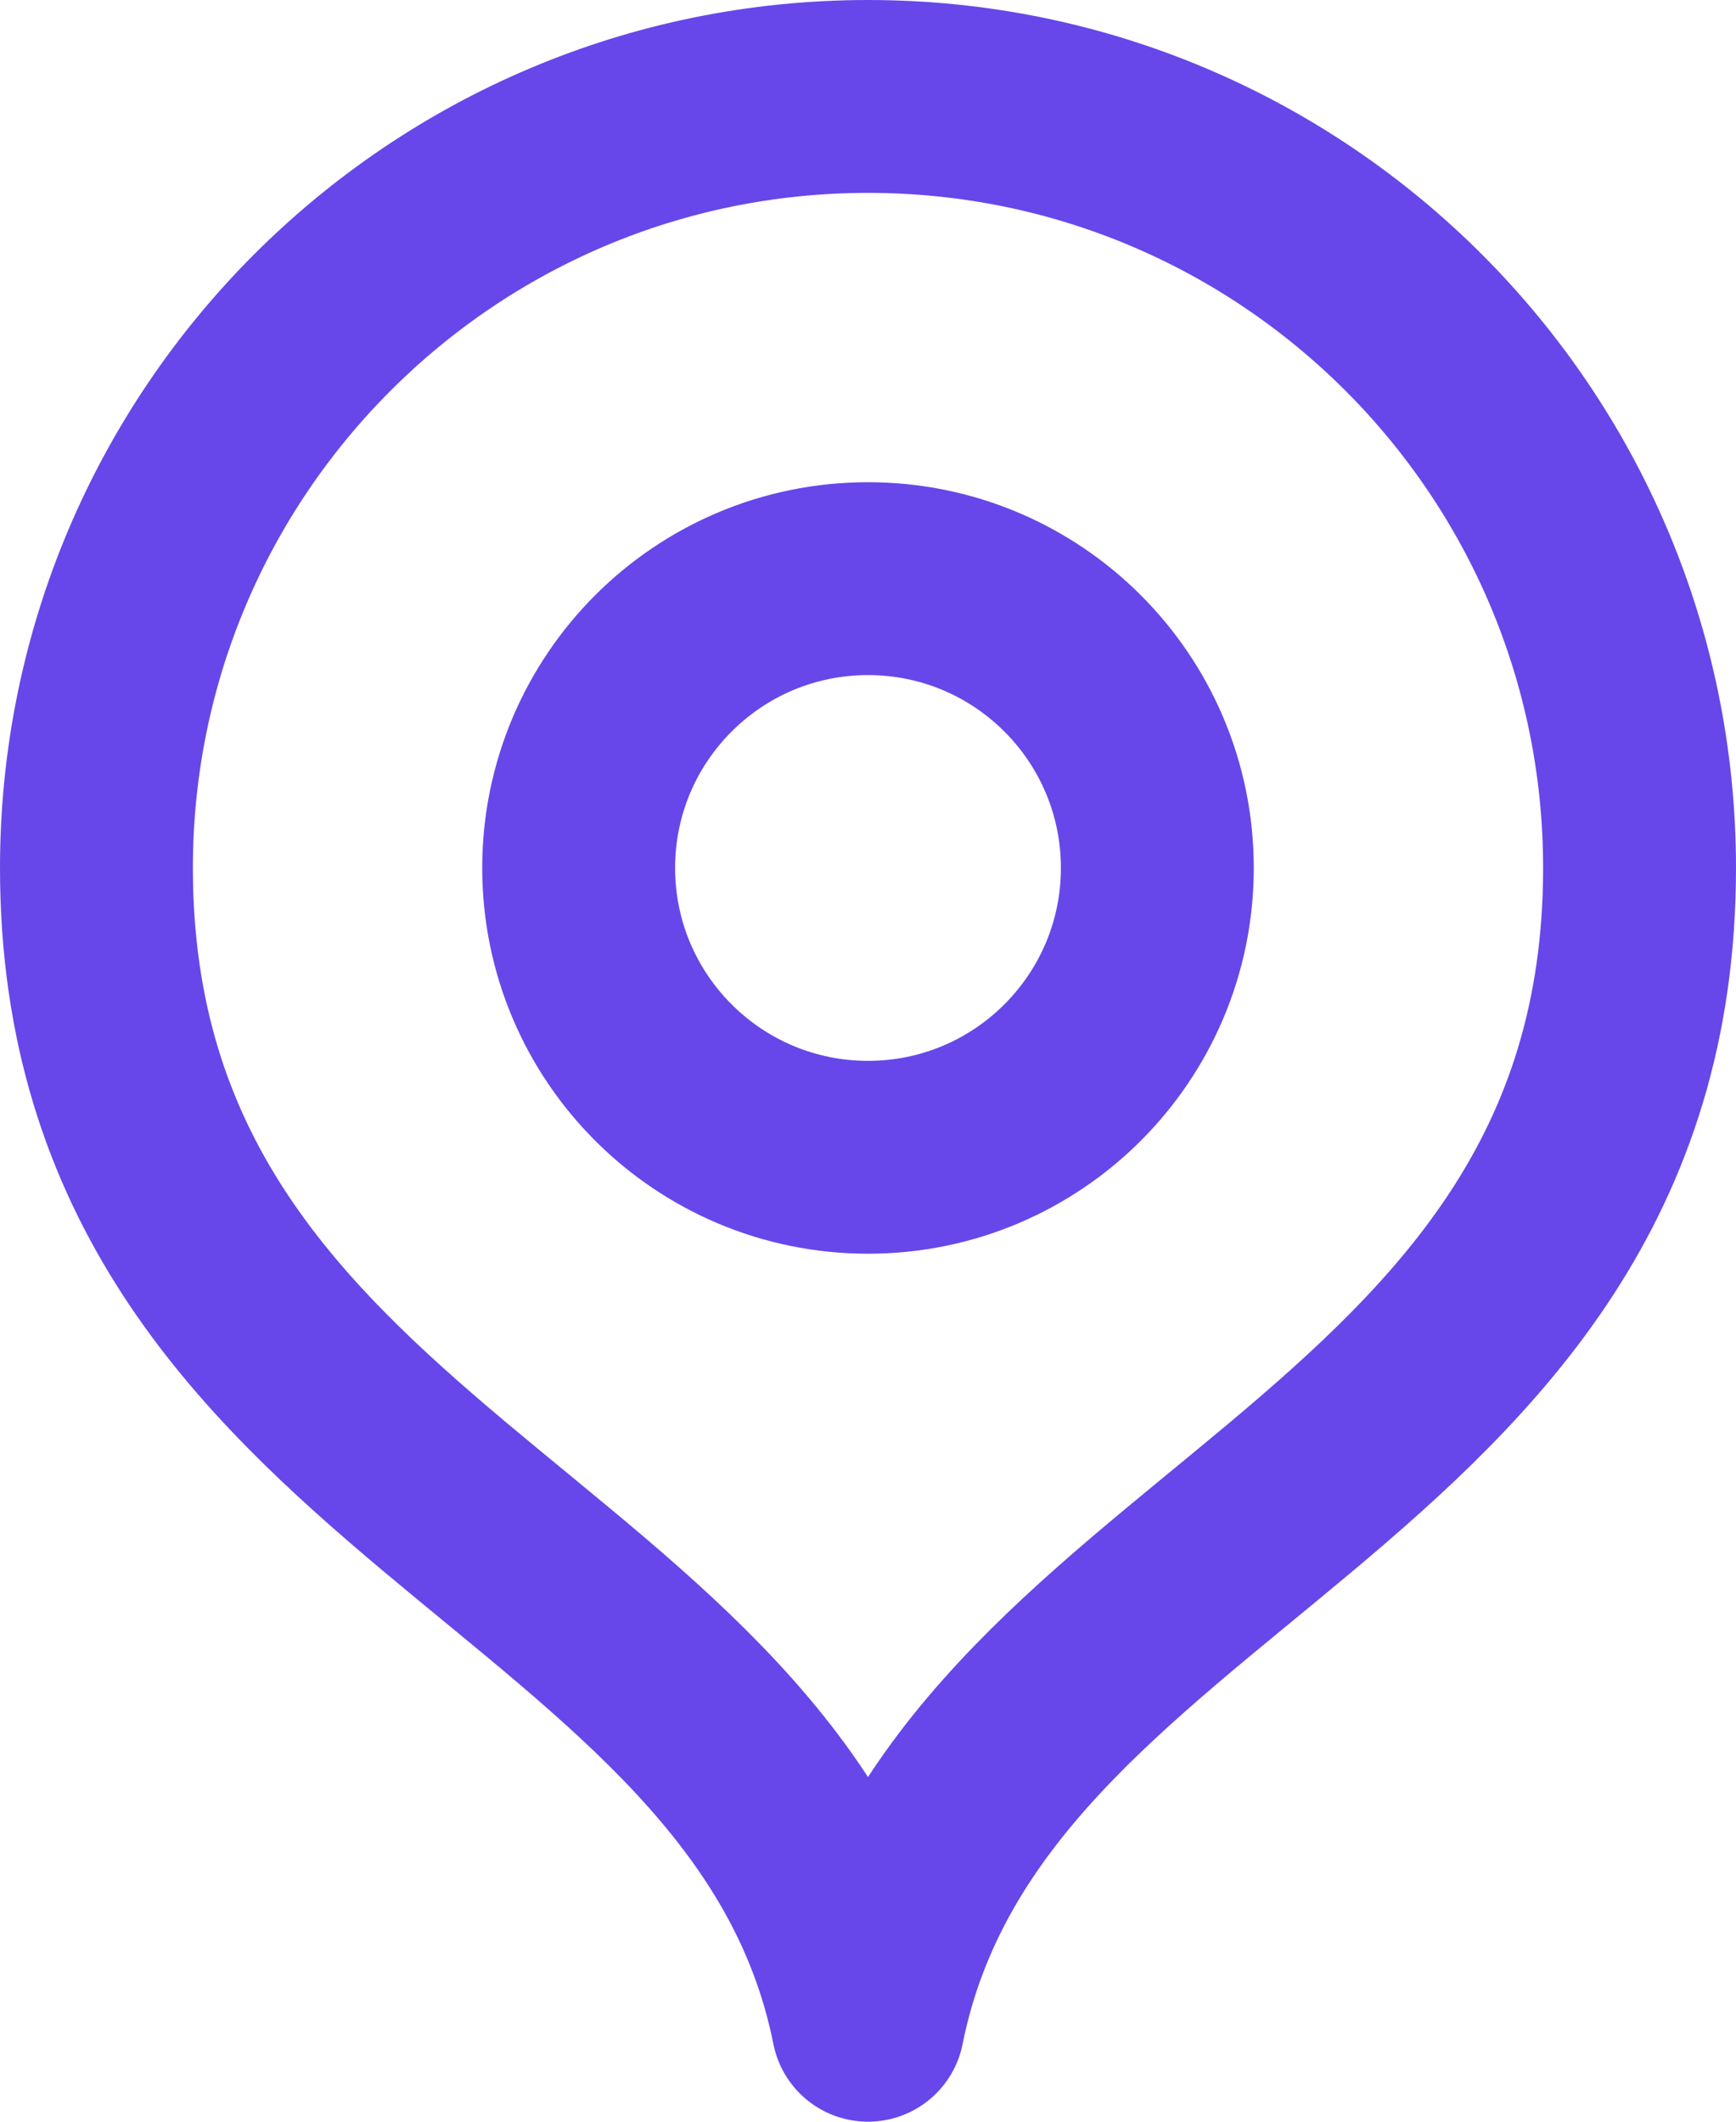 <svg width="18" height="22" viewBox="0 0 18 22" fill="none" xmlns="http://www.w3.org/2000/svg">
<path d="M9 21C10 16 17 15.418 17 9C17 4.582 13.418 1 9 1C4.582 1 1 4.582 1 9C1 15.418 8 16 9 21Z" stroke="#6747E9" stroke-width="2" stroke-linecap="round" stroke-linejoin="round"/>
<path d="M9 12C10.657 12 12 10.657 12 9C12 7.343 10.657 6 9 6C7.343 6 6 7.343 6 9C6 10.657 7.343 12 9 12Z" stroke="#6747E9" stroke-width="2" stroke-linecap="round" stroke-linejoin="round"/>
</svg>
